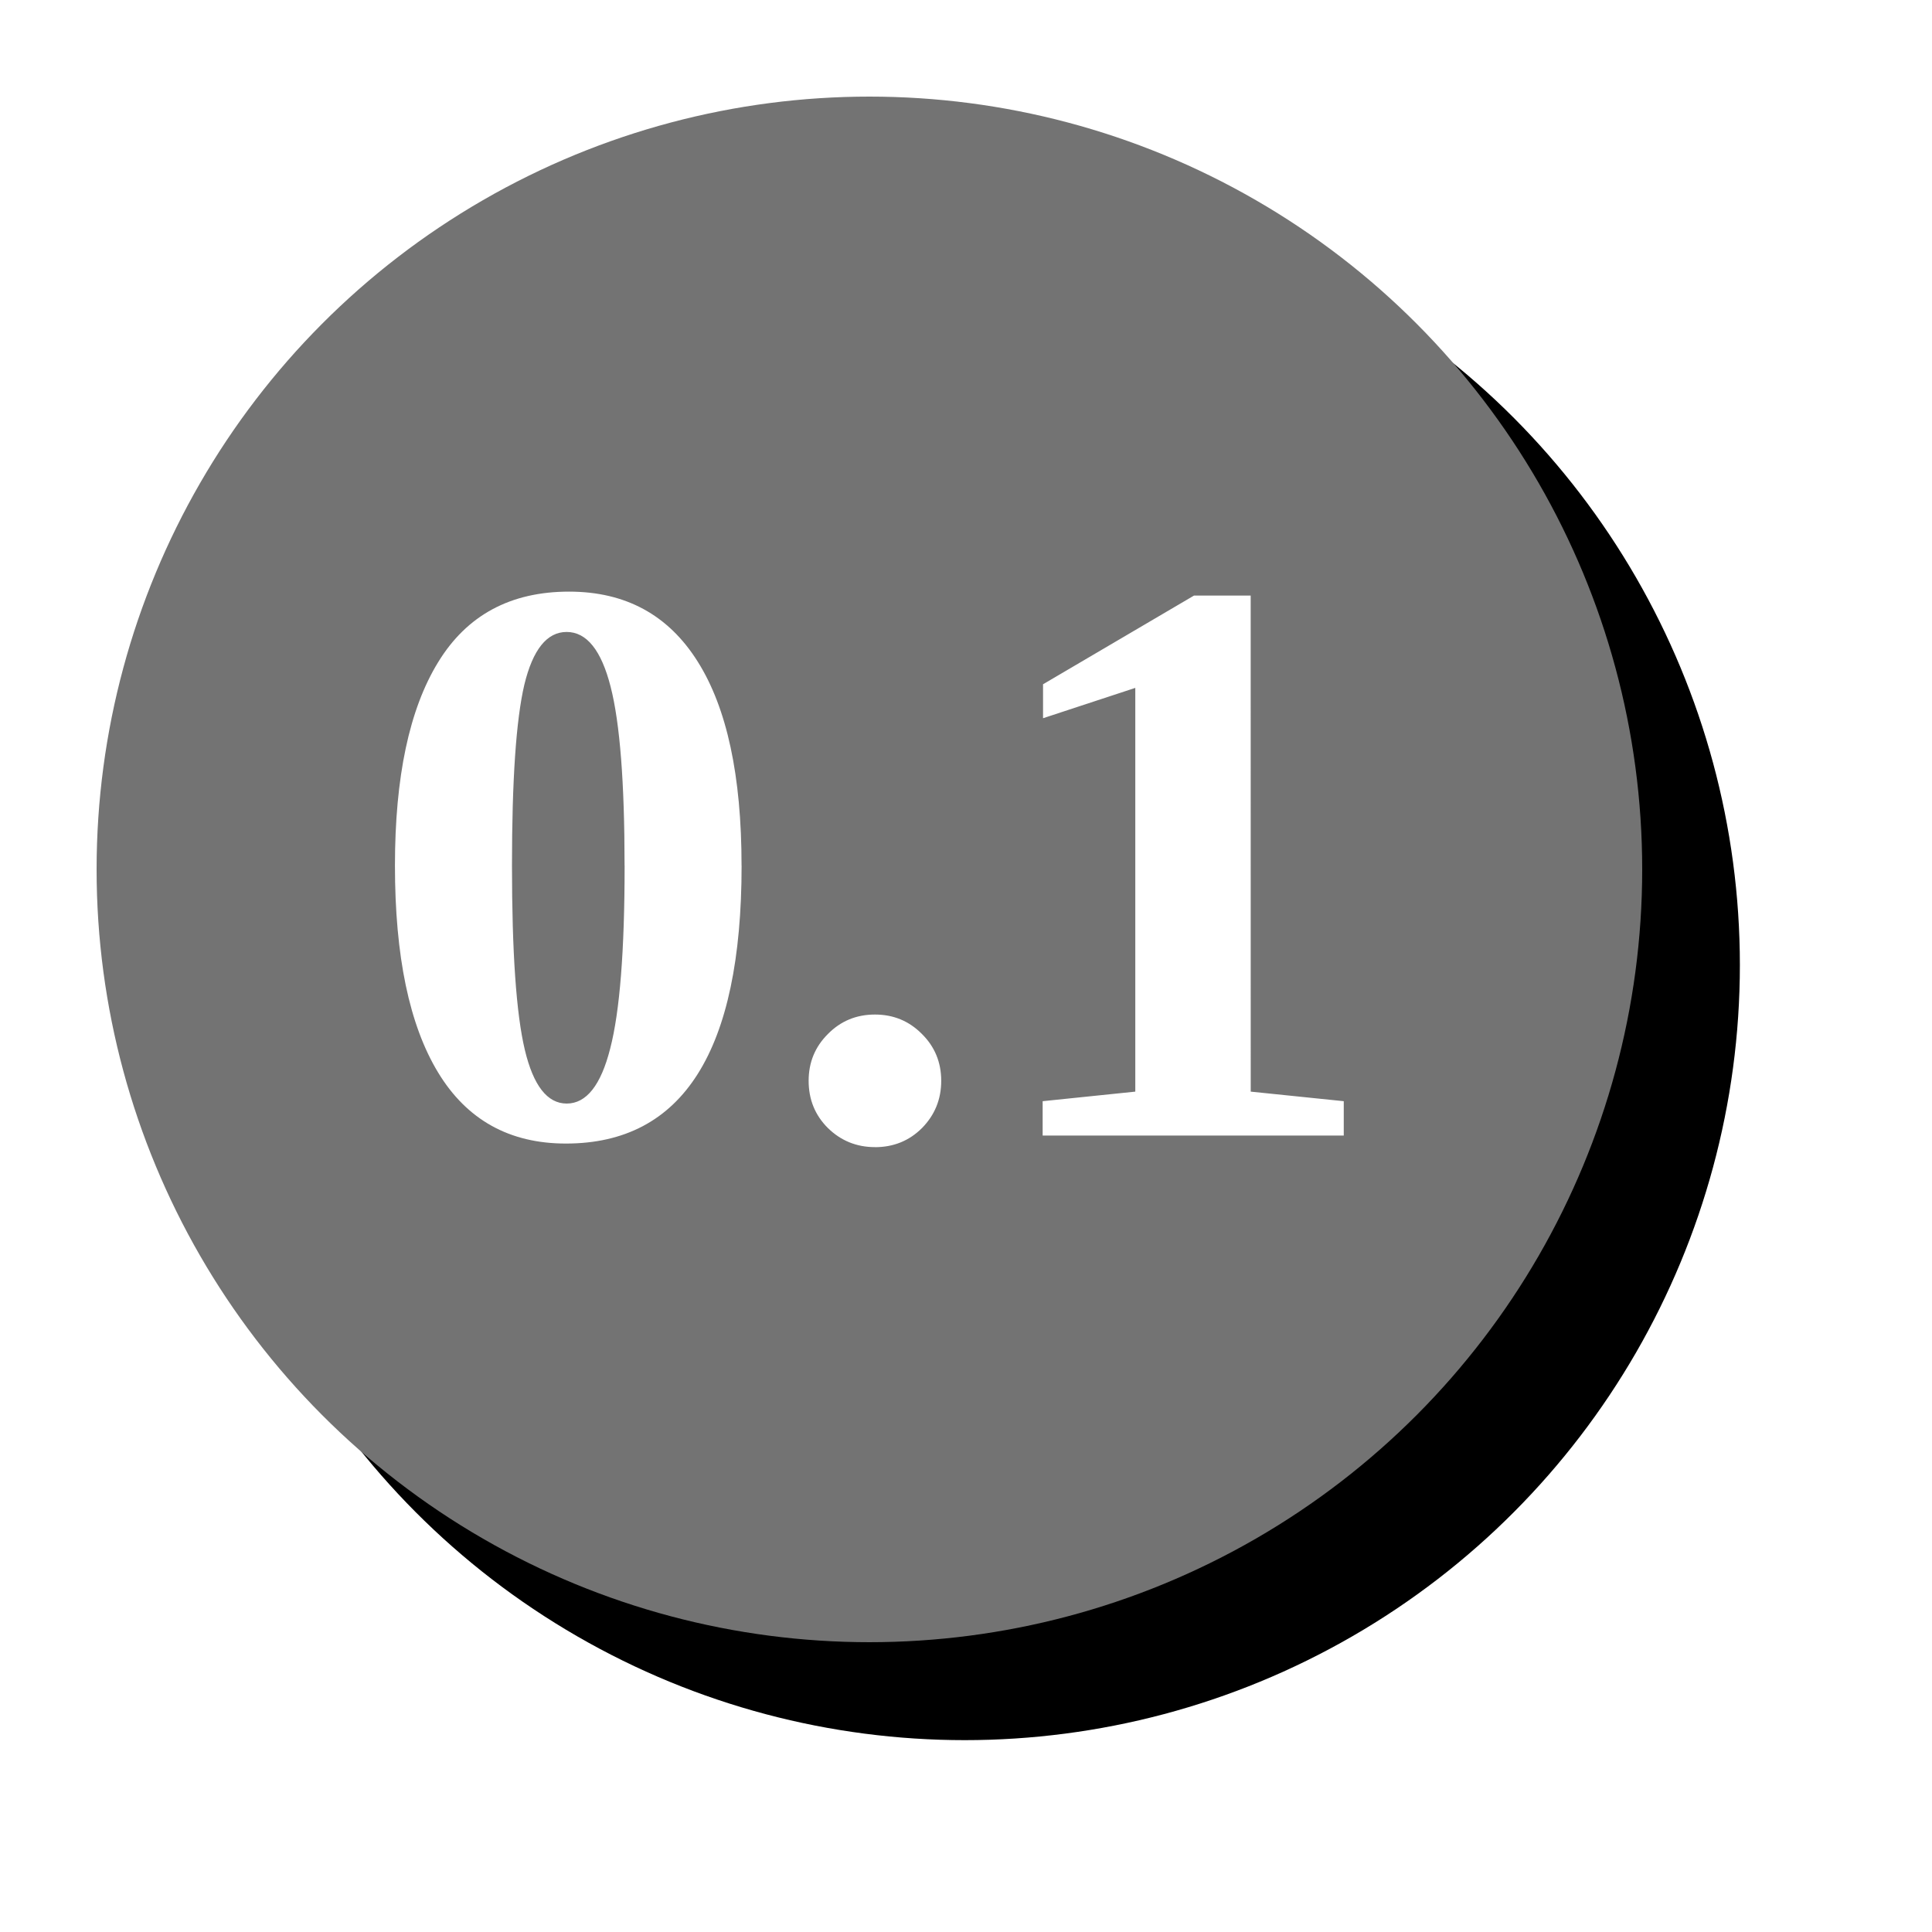 <?xml version="1.0" encoding="UTF-8" standalone="no"?>
<!-- Created with Inkscape (http://www.inkscape.org/) -->

<svg
   width="40mm"
   height="40mm"
   viewBox="0 0 40 40"
   version="1.1"
   id="svg1"
   inkscape:version="1.4 (e7c3feb100, 2024-10-09)"
   sodipodi:docname="ButtonsAssets.svg"
   inkscape:export-batch-path="button/textures"
   inkscape:export-batch-name=""
   xmlns:inkscape="http://www.inkscape.org/namespaces/inkscape"
   xmlns:sodipodi="http://sodipodi.sourceforge.net/DTD/sodipodi-0.dtd"
   xmlns="http://www.w3.org/2000/svg"
   xmlns:svg="http://www.w3.org/2000/svg">
  <sodipodi:namedview
     id="namedview1"
     pagecolor="#ffffff"
     bordercolor="#000000"
     borderopacity="0.25"
     inkscape:showpageshadow="2"
     inkscape:pageopacity="0.0"
     inkscape:pagecheckerboard="0"
     inkscape:deskcolor="#d1d1d1"
     inkscape:document-units="mm"
     inkscape:zoom="0.55055723"
     inkscape:cx="699.29152"
     inkscape:cy="688.39347"
     inkscape:window-width="1918"
     inkscape:window-height="1057"
     inkscape:window-x="1920"
     inkscape:window-y="21"
     inkscape:window-maximized="1"
     inkscape:current-layer="layer1"
     showgrid="false">
    <inkscape:page
       x="0"
       y="0"
       width="40"
       height="40"
       id="page1"
       margin="0"
       bleed="0" />
  </sodipodi:namedview>
  <defs
     id="defs1">
    <filter
       inkscape:collect="always"
       style="color-interpolation-filters:sRGB"
       id="filter1-29-7-5-9-6-1"
       x="-0.123"
       y="-0.123"
       width="1.246"
       height="1.246">
      <feGaussianBlur
         inkscape:collect="always"
         stdDeviation="1.638"
         id="feGaussianBlur1-3-4-1-1-2-27" />
    </filter>
  </defs>
  <g
     inkscape:label="Layer 1"
     inkscape:groupmode="layer"
     id="layer1"
     transform="translate(-272.342,-123.364)">
    <g
       id="g26-0-3-0"
       inkscape:export-filename="../img/MinimapUnpressed.png"
       inkscape:export-xdpi="96"
       inkscape:export-ydpi="96"
       transform="translate(272.342,-36.636)"
       inkscape:label="DecimalUnpressed">
      <circle
         style="fill:#000000;fill-opacity:1;stroke-width:0.07;stroke-linecap:round;stroke-linejoin:round;filter:url(#filter1-29-7-5-9-6-1)"
         id="path1-5-4-8-0-48-6-2"
         cx="65.089"
         cy="49.613"
         r="16"
         transform="matrix(1.003,0,0,1.003,-45.31,130.218)" />
      <circle
         style="fill:#737373;fill-opacity:1;stroke-width:0.07;stroke-linecap:round;stroke-linejoin:round"
         id="path1-7-9-62-0-0-37"
         cx="18"
         cy="178"
         r="16" />
      <g
         id="g16-9-4-5-5"
         transform="translate(-150.196,52.803)" />
      <path
         d="m 135.354,137.921 q 0,5.755 -3.638,5.755 -1.753,0 -2.646,-1.472 -0.893,-1.472 -0.893,-4.283 0,-2.753 0.893,-4.209 0.893,-1.463 2.712,-1.463 1.753,0 2.662,1.447 0.909,1.439 0.909,4.225 z m -2.423,0 q 0,-2.58 -0.289,-3.704 -0.289,-1.133 -0.91,-1.133 -0.612,0 -0.876,1.091 -0.256,1.091 -0.256,3.745 0,2.695 0.265,3.812 0.265,1.116 0.868,1.116 0.612,0 0.901,-1.141 0.298,-1.149 0.298,-3.787 z m 5.184,5.829 q -0.571,0 -0.976,-0.397 -0.397,-0.397 -0.397,-0.976 0,-0.571 0.397,-0.967 0.397,-0.405 0.976,-0.405 0.571,0 0.967,0.397 0.405,0.397 0.405,0.976 0,0.571 -0.397,0.976 -0.397,0.397 -0.976,0.397 z m 7.78,-1.149 1.926,0.198 v 0.711 h -6.234 v -0.711 l 1.918,-0.198 v -8.359 l -1.91,0.628 v -0.703 l 3.125,-1.836 h 1.174 z"
         id="text1"
         style="font-weight:bold;font-size:16.933px;font-family:'Liberation Serif';-inkscape-font-specification:'Liberation Serif Bold';text-align:justify;fill:#ffffff;stroke-width:2;stroke-linecap:round;stroke-linejoin:round"
         transform="translate(-120,40)"
         aria-label="0.1" />
    </g>
  </g>
</svg>
